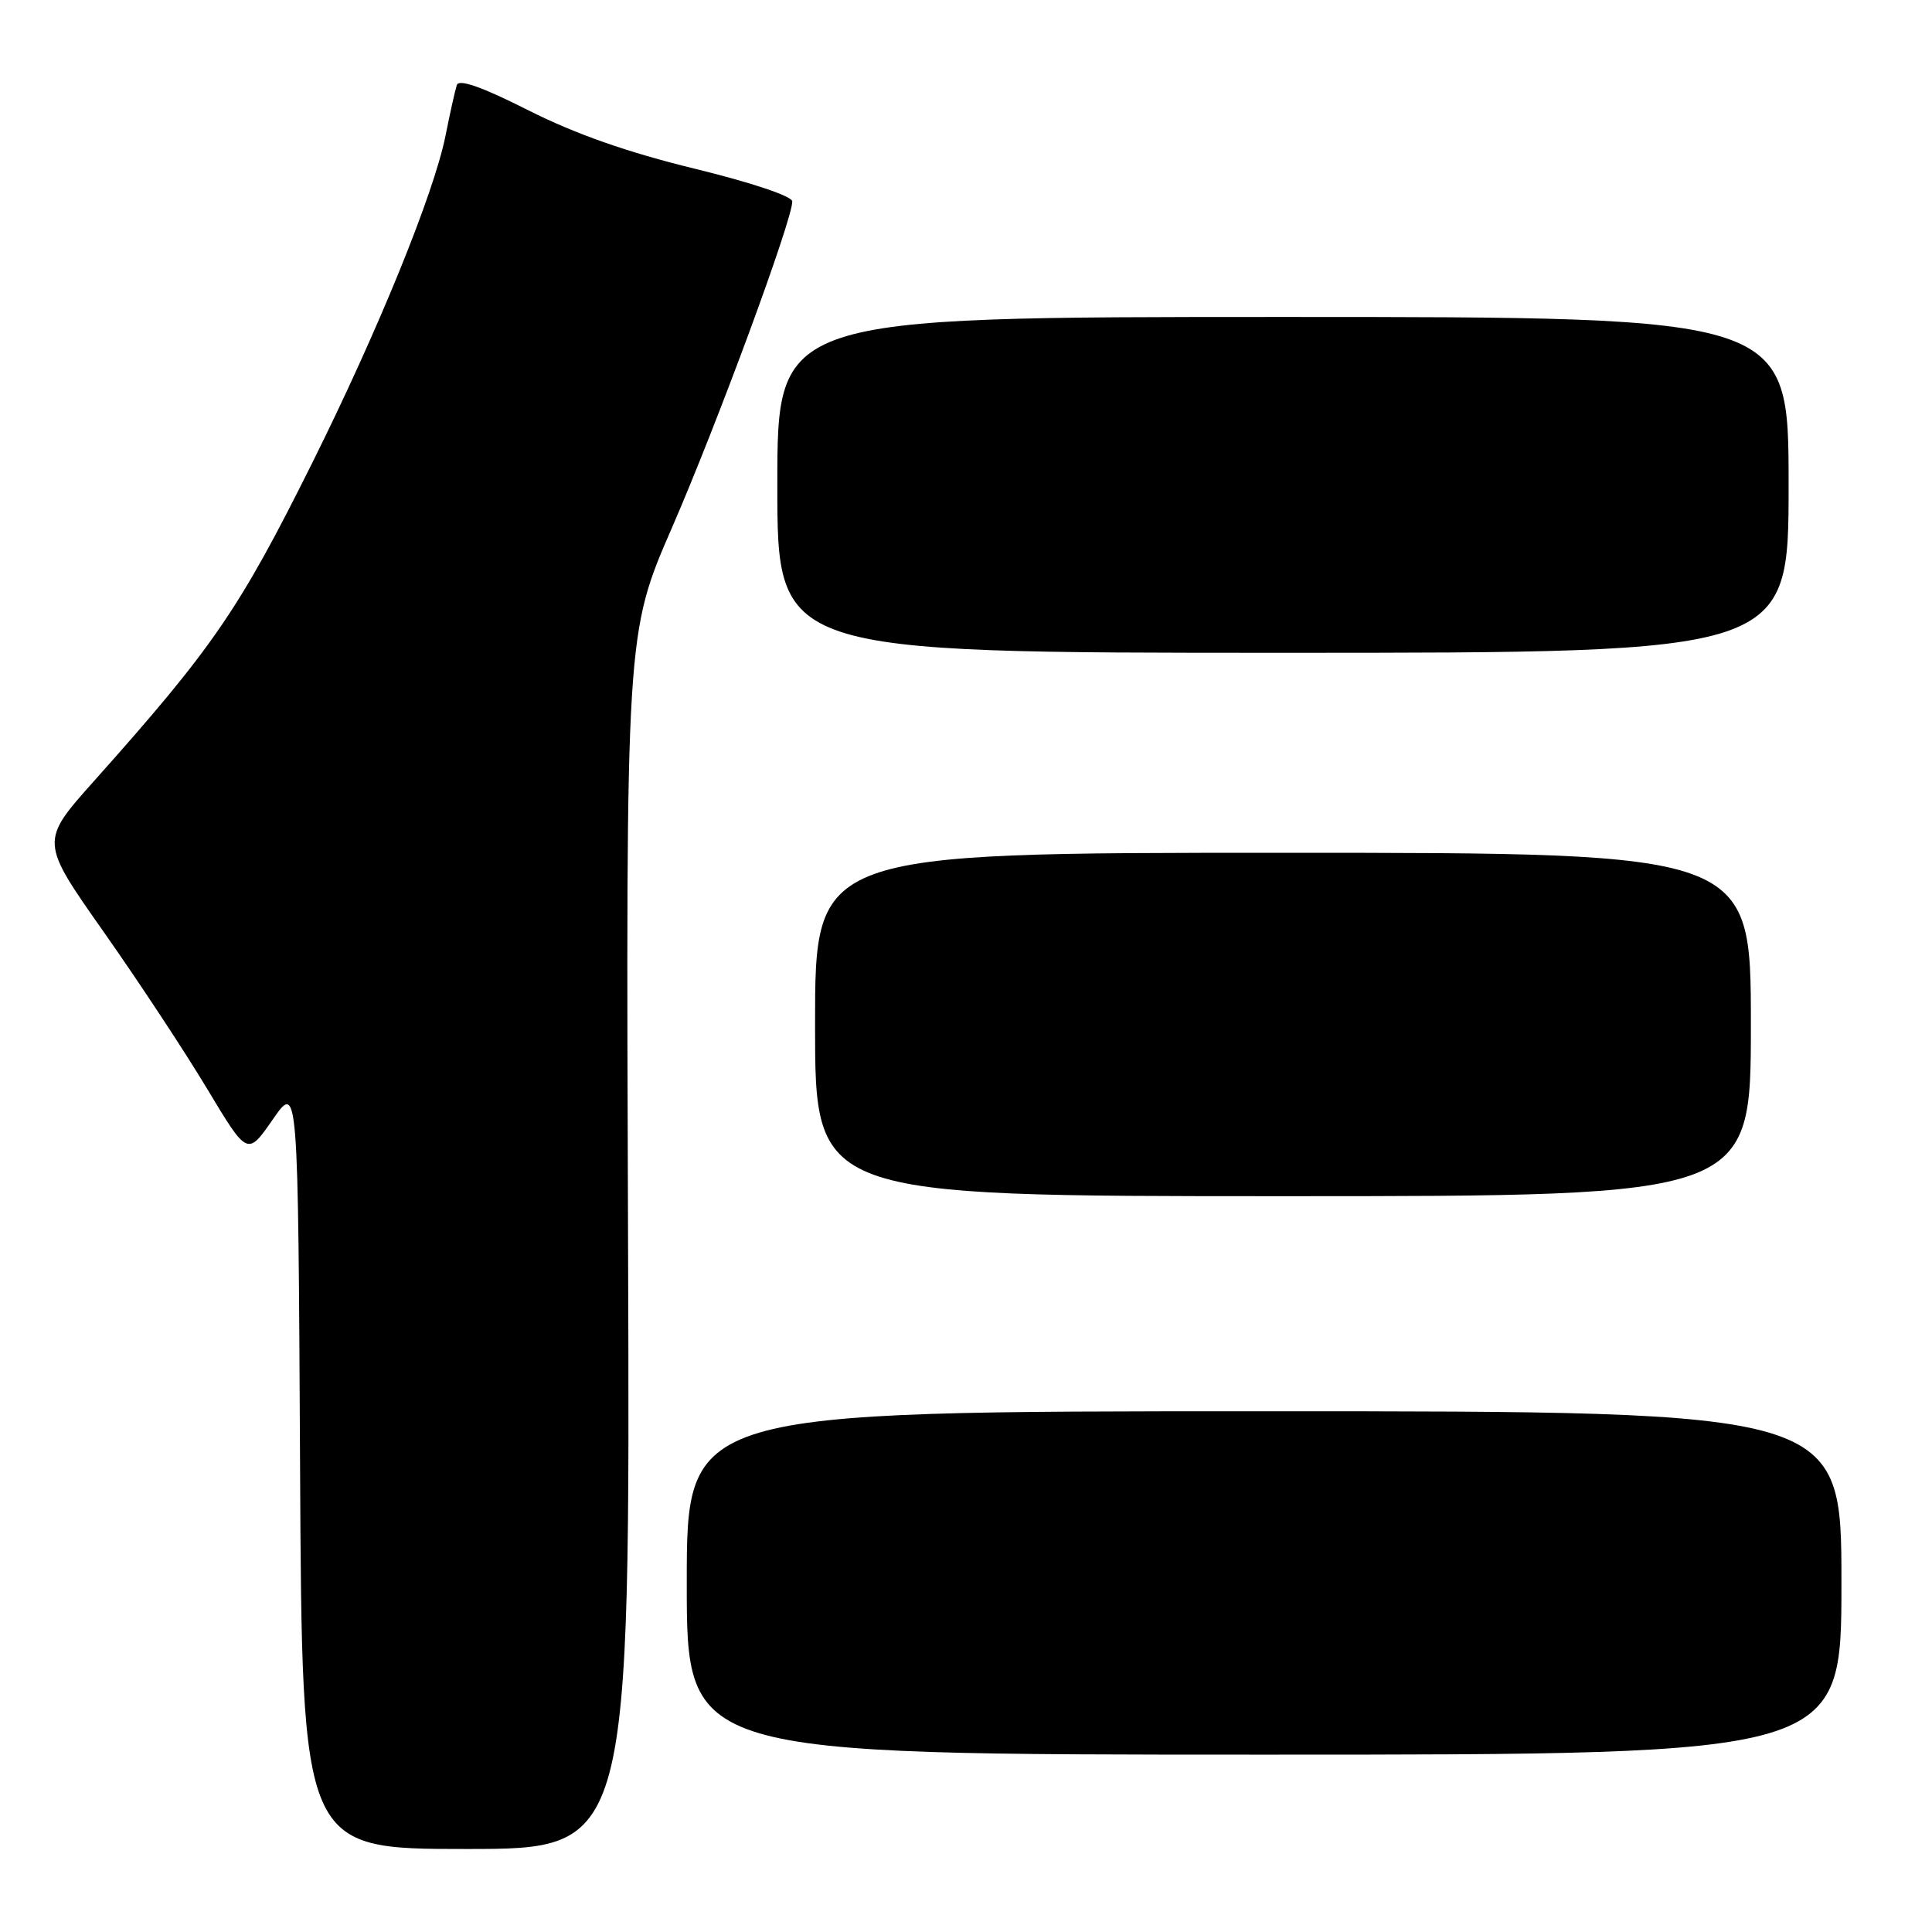 <?xml version="1.0" encoding="UTF-8" standalone="no"?>
<!DOCTYPE svg PUBLIC "-//W3C//DTD SVG 1.1//EN" "http://www.w3.org/Graphics/SVG/1.1/DTD/svg11.dtd" >
<svg xmlns="http://www.w3.org/2000/svg" xmlns:xlink="http://www.w3.org/1999/xlink" version="1.1" viewBox="0 0 256 256">
 <g >
 <path fill="currentColor"
d=" M 83.22 164.48 C 82.93 83.95 82.93 83.95 89.07 69.85 C 95.06 56.07 105.02 29.07 104.98 26.69 C 104.97 26.00 99.57 24.19 92.04 22.35 C 83.17 20.19 76.25 17.76 70.02 14.62 C 63.86 11.51 60.80 10.43 60.53 11.27 C 60.31 11.94 59.63 14.97 59.03 18.00 C 57.48 25.70 50.08 43.85 41.38 61.32 C 31.69 80.78 28.26 85.78 12.45 103.50 C 5.31 111.50 5.31 111.50 13.74 123.48 C 18.37 130.06 24.55 139.44 27.47 144.31 C 32.79 153.17 32.79 153.17 36.14 148.34 C 39.50 143.50 39.50 143.50 39.76 194.25 C 40.02 245.00 40.02 245.00 61.76 245.00 C 83.50 245.00 83.50 245.00 83.22 164.48 Z  M 244.00 209.75 C 244.00 187.00 244.00 187.00 167.50 187.00 C 91.00 187.00 91.00 187.00 91.00 209.75 C 91.00 232.50 91.00 232.50 167.50 232.50 C 244.00 232.50 244.00 232.50 244.00 209.75 Z  M 232.00 135.75 C 232.00 113.00 232.00 113.00 170.00 113.00 C 108.00 113.00 108.00 113.00 108.00 135.75 C 108.00 158.50 108.00 158.50 170.00 158.50 C 232.00 158.50 232.00 158.50 232.00 135.75 Z  M 237.00 64.25 C 237.00 42.00 237.00 42.00 170.00 42.00 C 103.00 42.00 103.00 42.00 103.00 64.25 C 103.00 86.50 103.00 86.50 170.00 86.50 C 237.00 86.50 237.00 86.50 237.00 64.25 Z "/>
</g>
</svg>